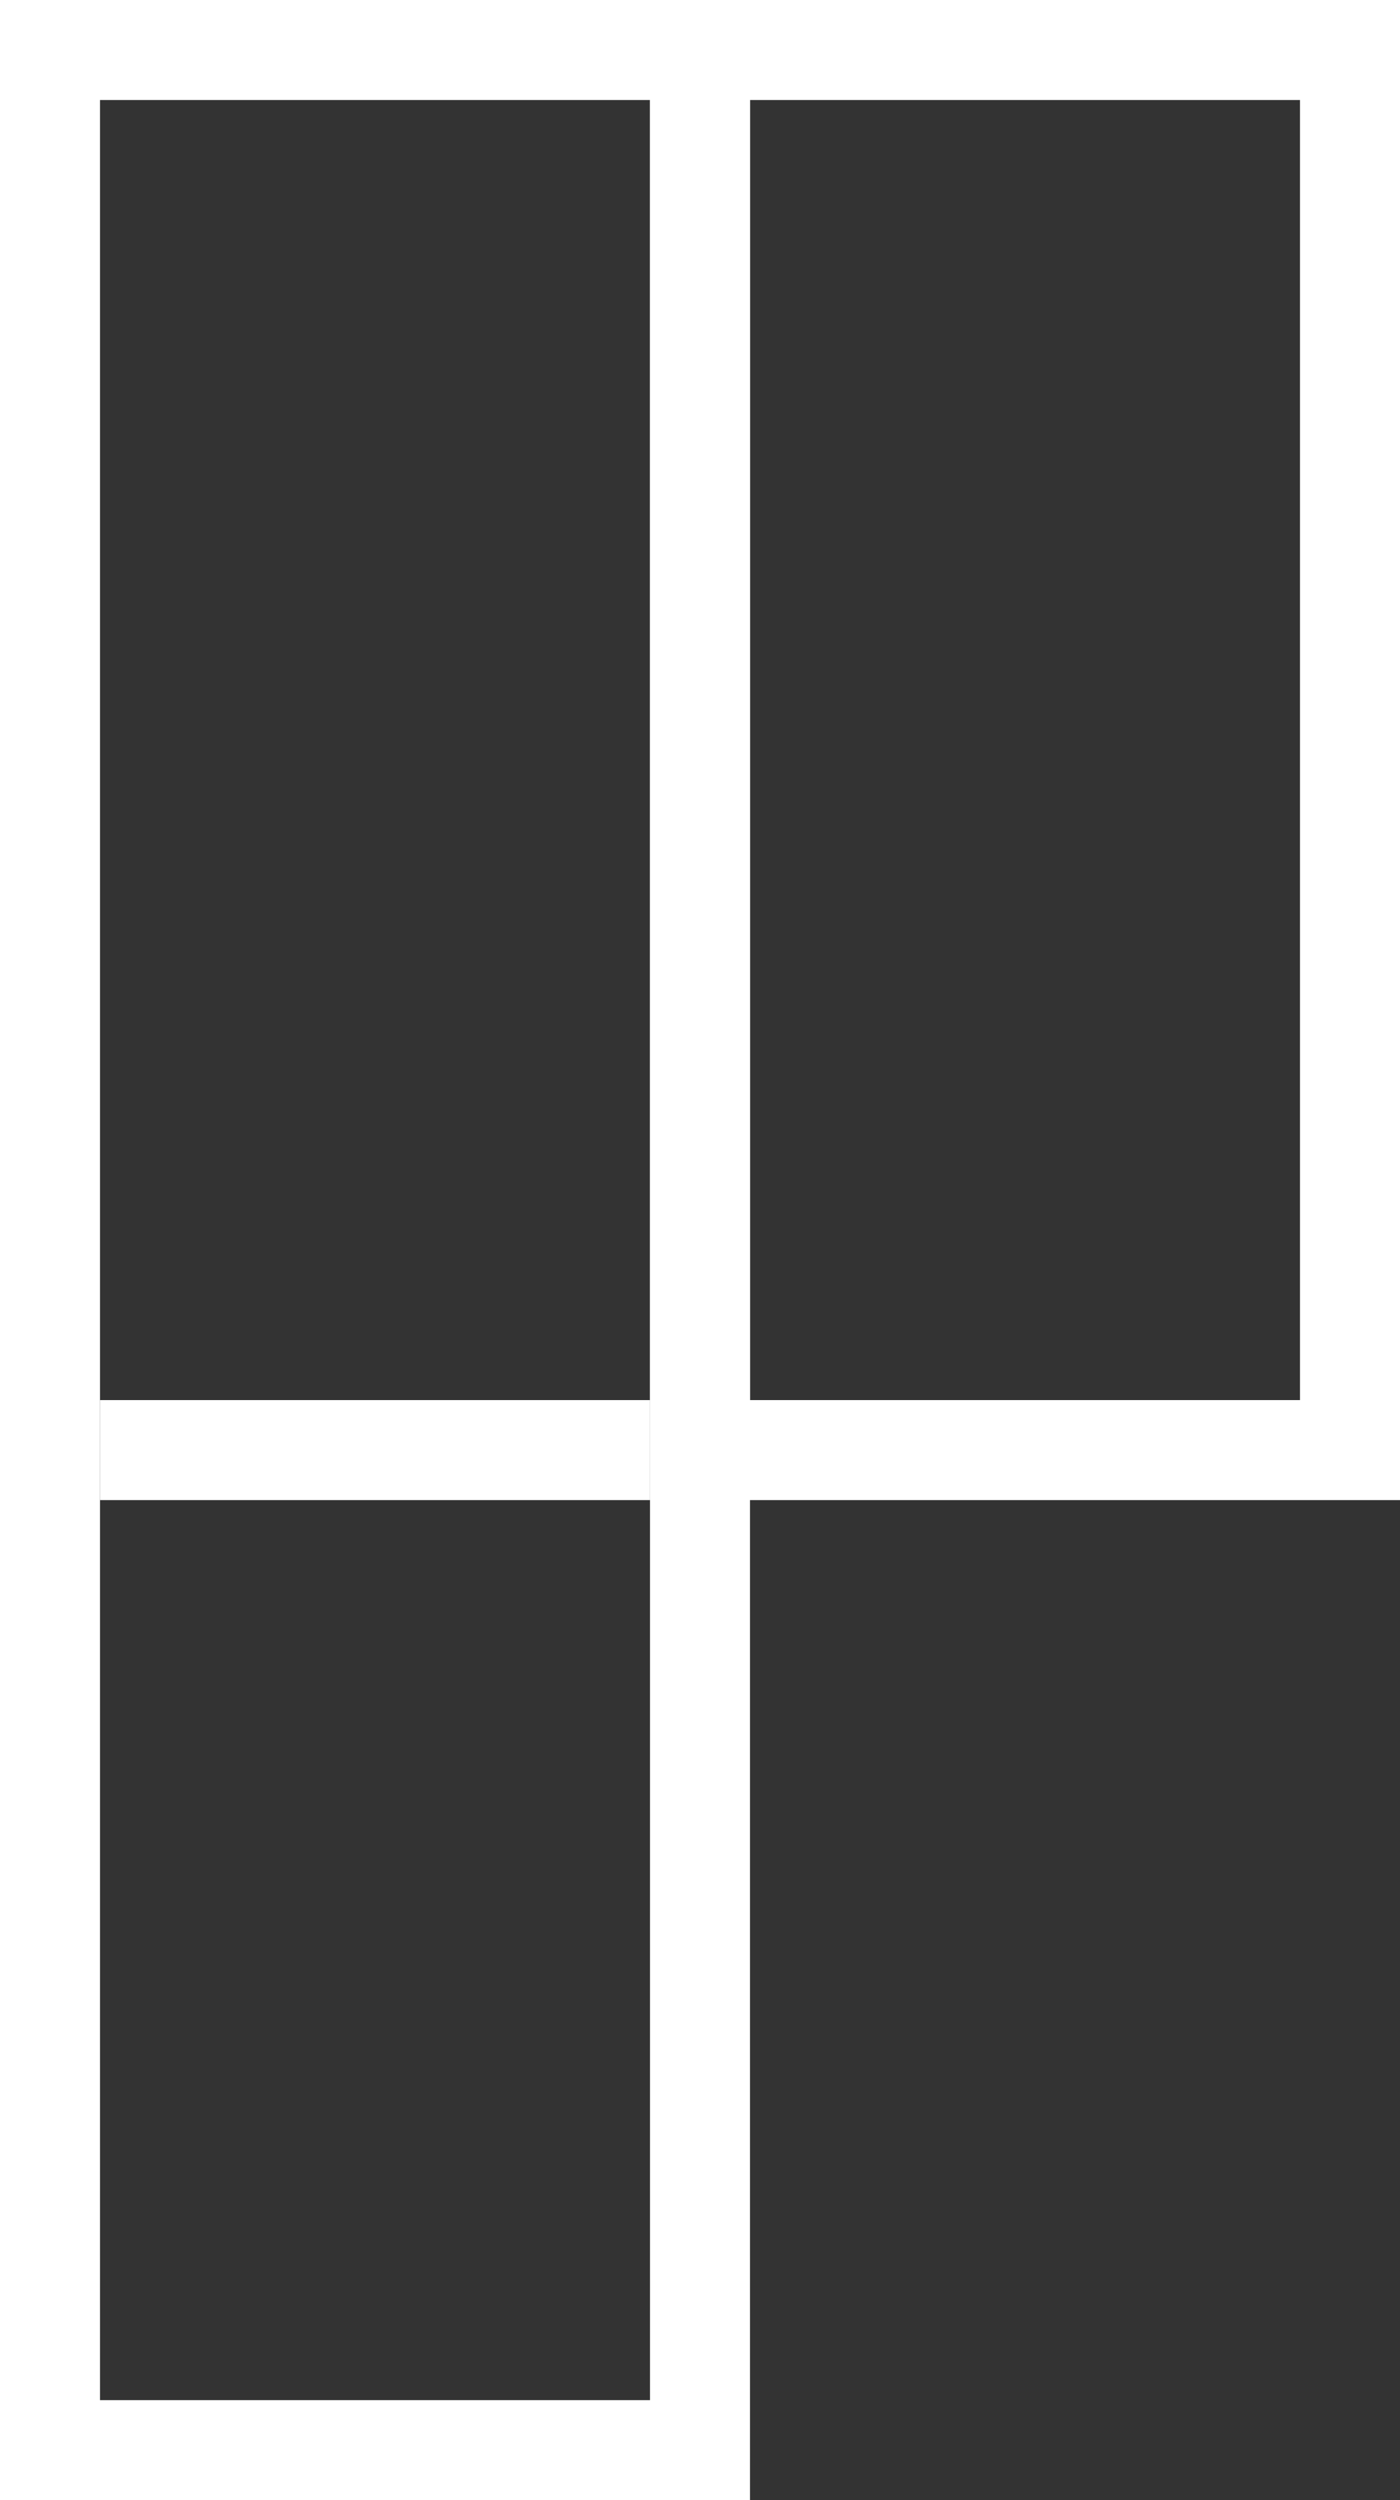 <svg width="56" height="100" viewBox="0 0 56 100" fill="none" xmlns="http://www.w3.org/2000/svg">
<rect x="0" y="0" width="56" height="100" fill="#333333" stroke="none"/>
<rect x="2" y="2" width="26" height="96" stroke="white" stroke-width="4"/>
<rect x="28" y="2" width="26" height="56" stroke="white" stroke-width="4"/>
<path d="M26 58H4" stroke="white" stroke-width="4"/>
</svg>
